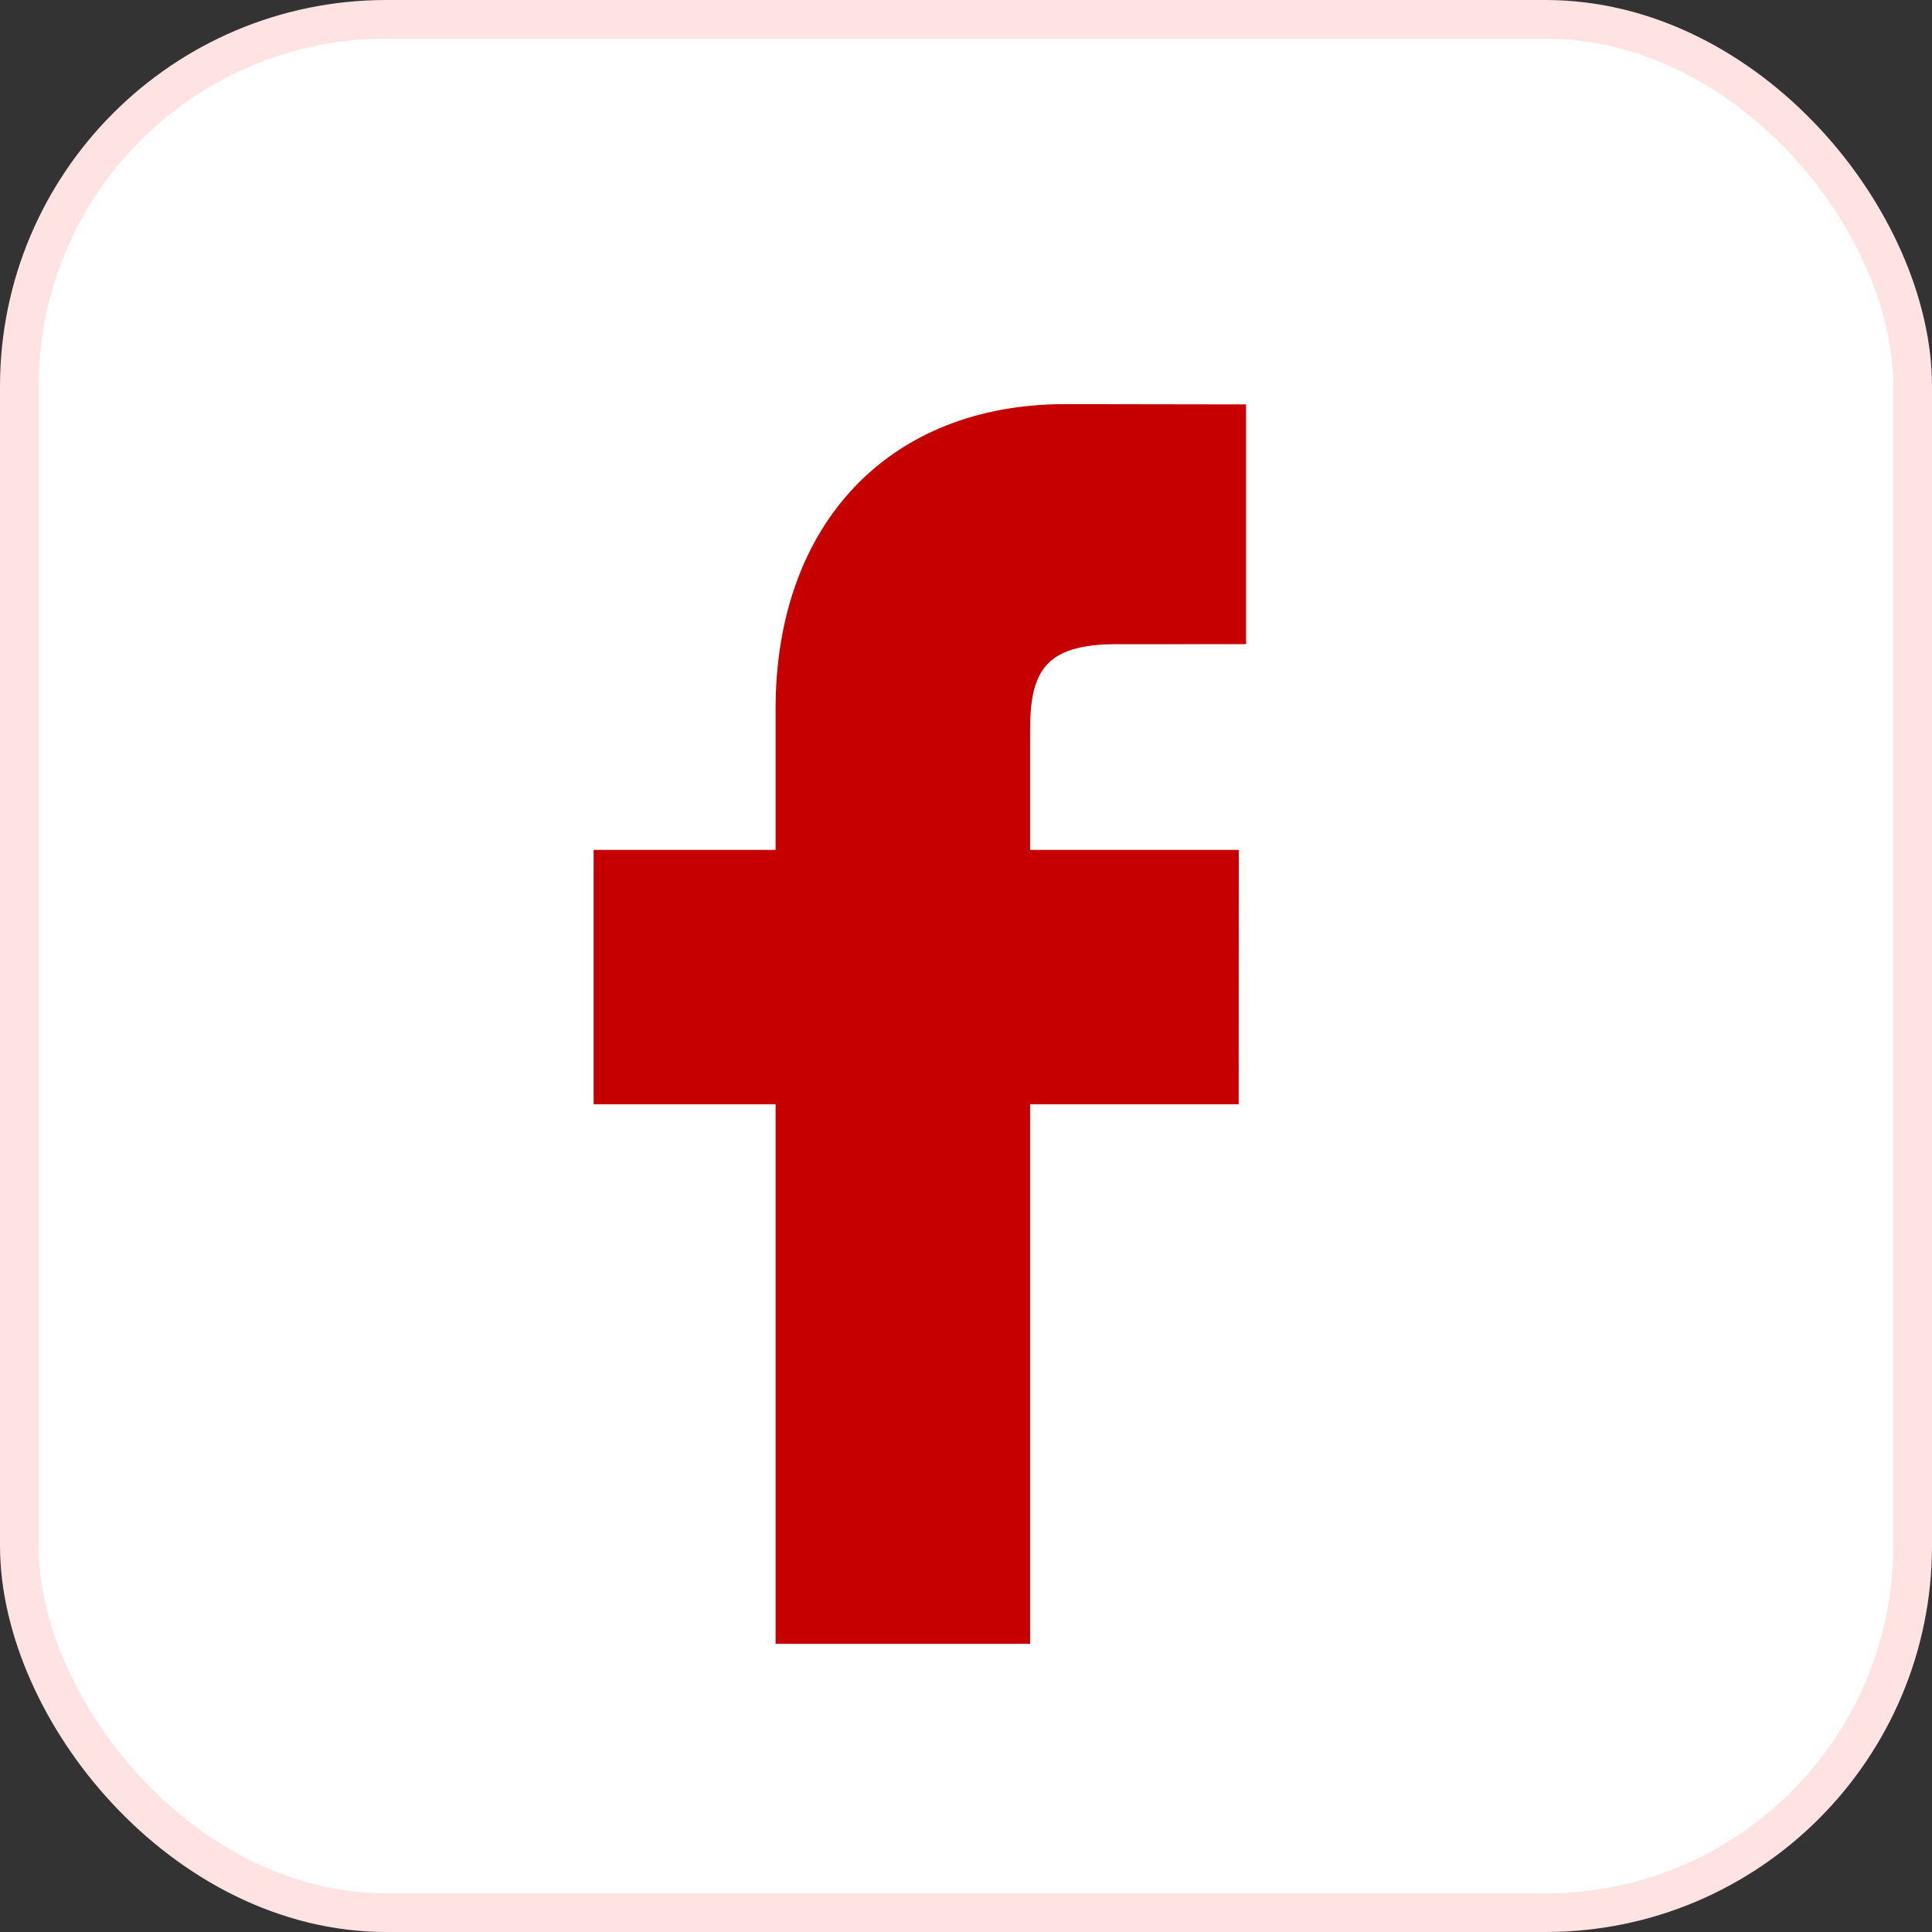 <svg width="50" height="50" viewBox="0 0 50 50" fill="none" xmlns="http://www.w3.org/2000/svg">
<rect x="0" y="0" width="50" height="50" fill="#333333" stroke="none"/>
<rect x="0.5" y="0.5" width="49" height="49" rx="9.5" fill="white" stroke="#FFE2E2"/>
<path d="M20.072 22.745H20.822V21.995V18.354C20.822 16.109 21.508 14.333 22.655 13.124C23.798 11.919 25.464 11.209 27.562 11.209C27.562 11.209 27.562 11.209 27.562 11.209L31.498 11.215V15.921L28.884 15.922C28.884 15.922 28.883 15.922 28.883 15.922C27.879 15.922 27.037 16.116 26.497 16.745C25.981 17.346 25.909 18.161 25.909 18.909V21.995V22.745H26.659H31.309L31.307 27.828H26.659H25.909V28.578V41.792H20.822V28.578V27.828H20.072H16.113V22.745H20.072ZM31.612 15.921H31.612H31.612ZM31.307 27.924C31.307 27.924 31.307 27.924 31.307 27.924V27.924Z" fill="#C60000" stroke="#C60000" stroke-width="1.5"/>
</svg>
